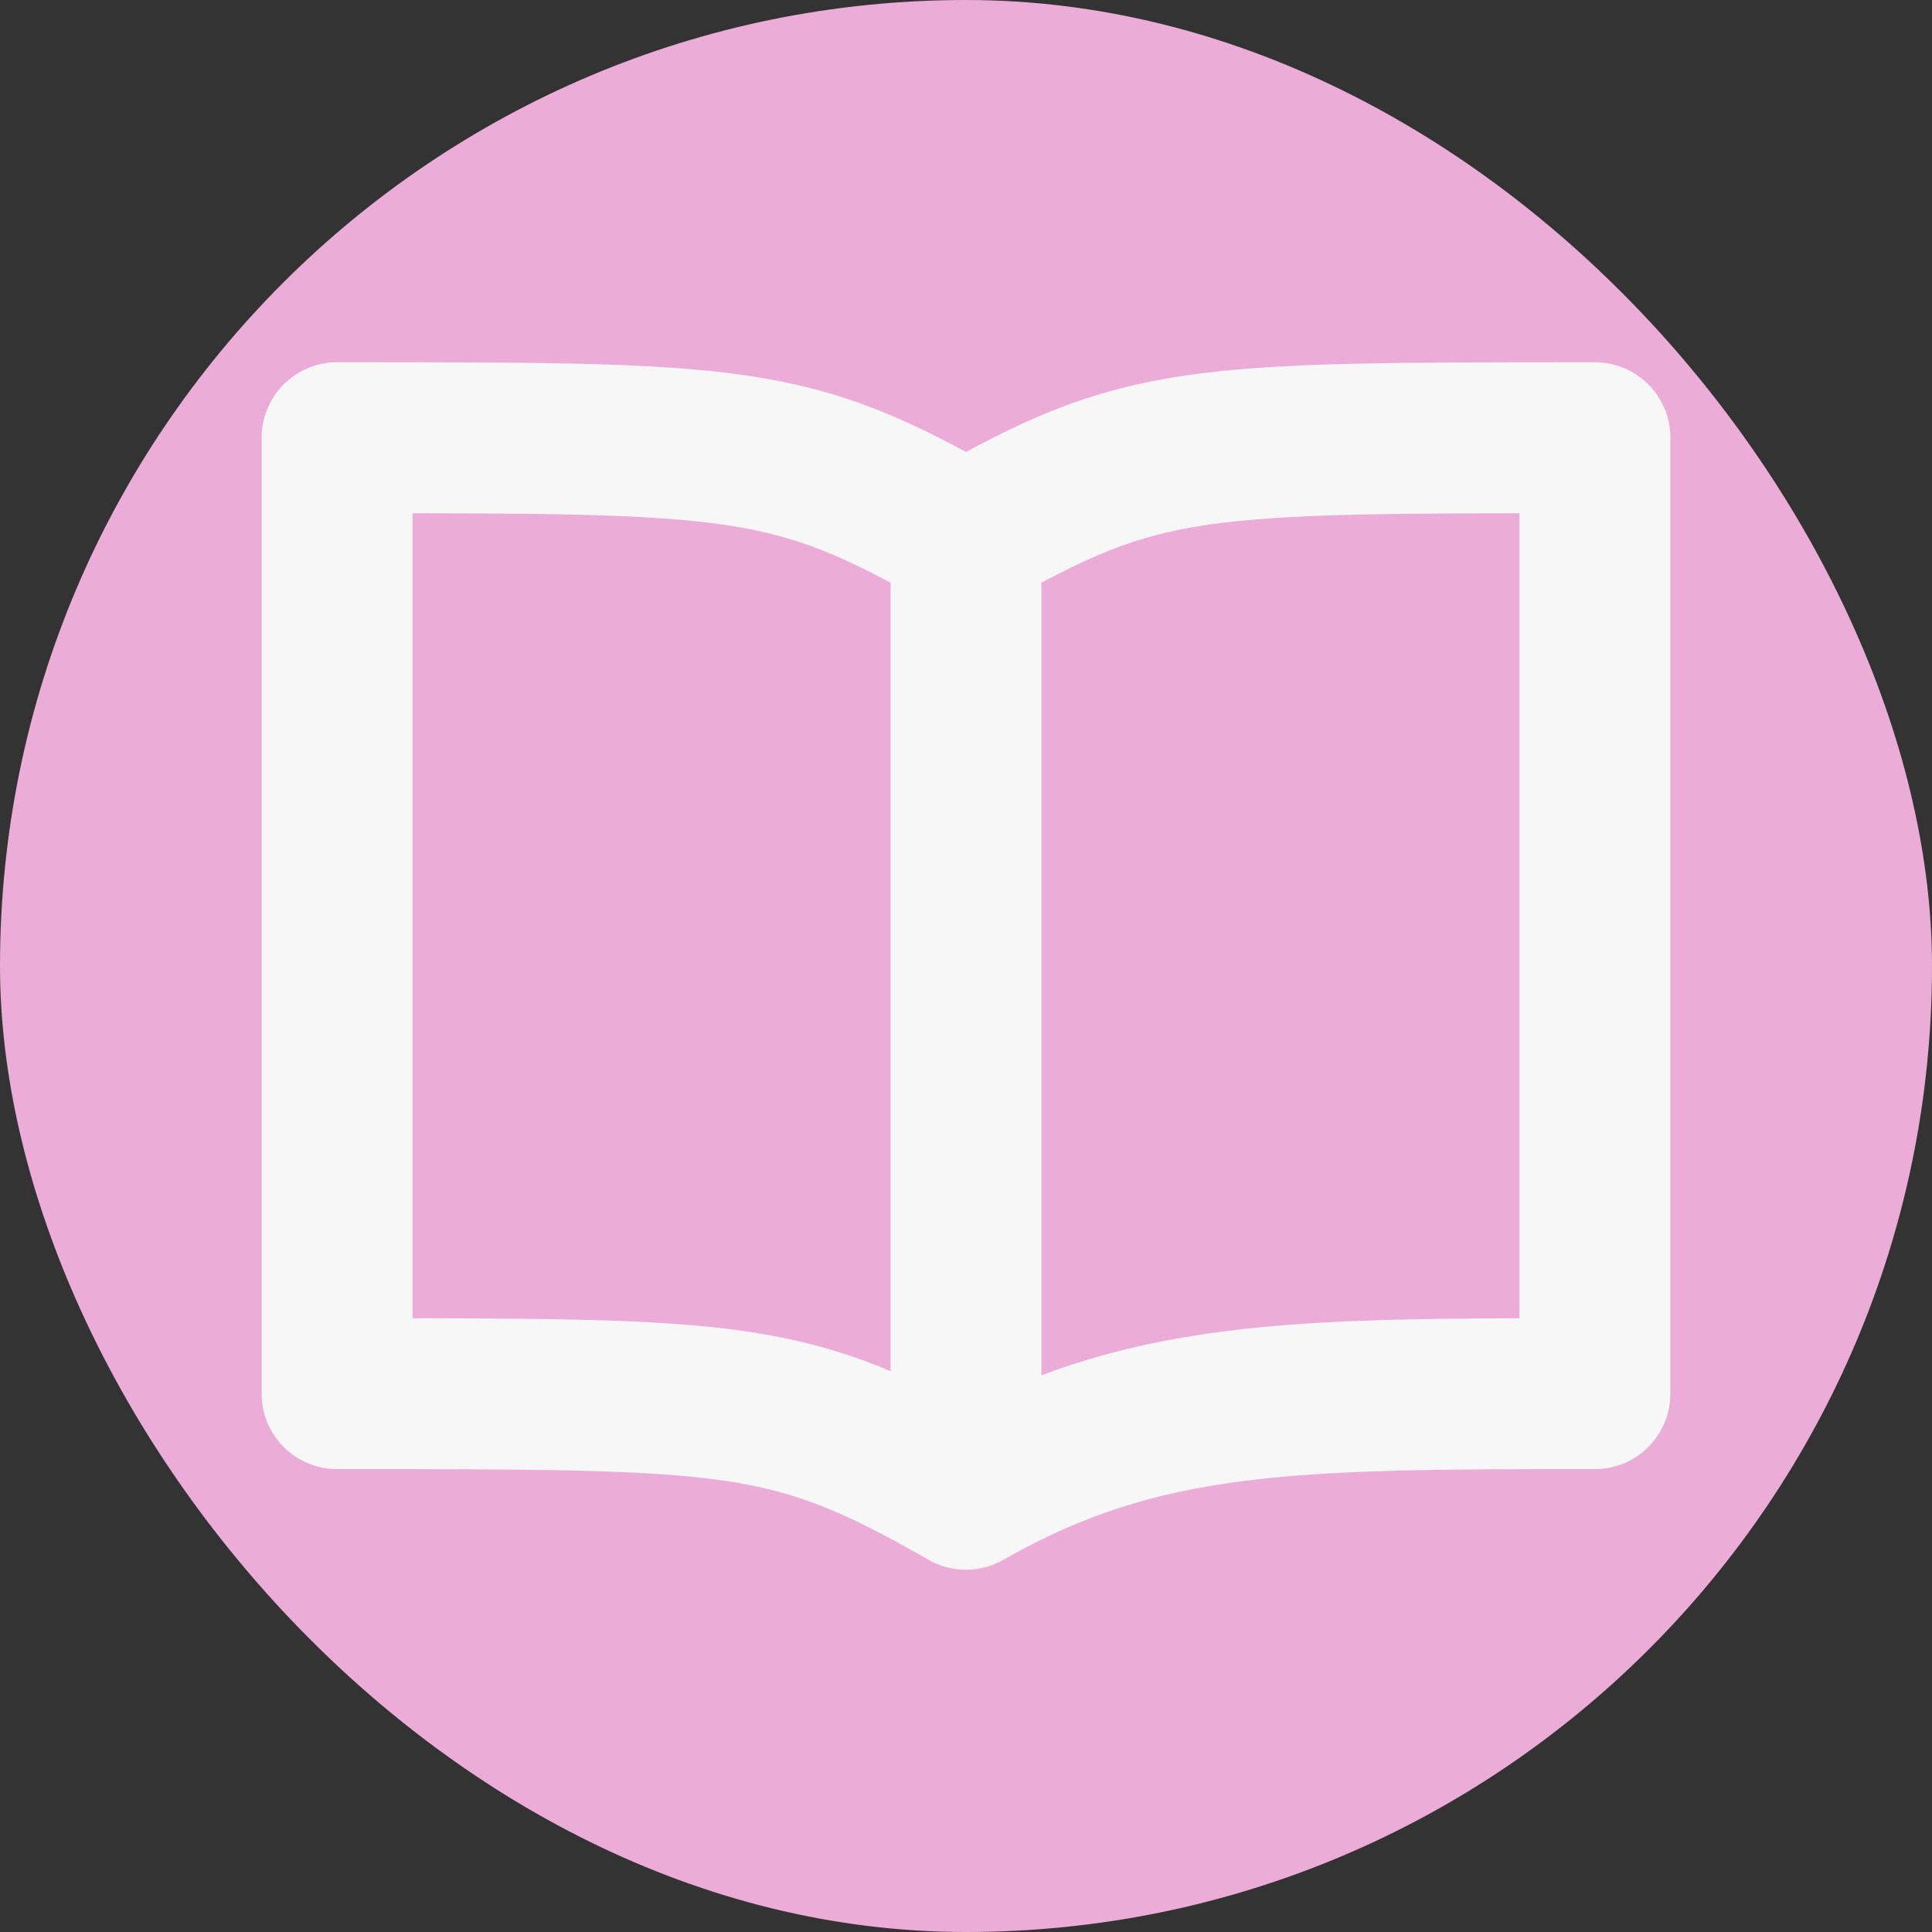 <svg viewBox="-1.6 -1.6 19.20 19.20" xmlns="http://www.w3.org/2000/svg" version="1.1" fill="none" stroke="#f7f7f7" stroke-linecap="round" stroke-linejoin="round" stroke-width="1.5"><rect x="-1.6" y="-1.6" width="19.20" height="19.20" fill="#333333" stroke="none"/><g id="SVGRepo_bgCarrier" stroke-width="0"><rect x="-1.6" y="-1.6" width="19.20" height="19.20" rx="9.6" fill="#ecacd8" strokewidth="0"></rect></g><g id="SVGRepo_tracerCarrier" stroke-linecap="round" stroke-linejoin="round"></g><g id="SVGRepo_iconCarrier"> <path d="m8 3.75c-1.75-1-2.25-1-6.25-1v9.5c4 0 4.5 0 6.25 1 1.75-1 3.25-1 6.25-1v-9.5c-4 0-4.5 0-6.25 1z"></path> <path d="m8 4.25v8.5"></path> </g></svg>